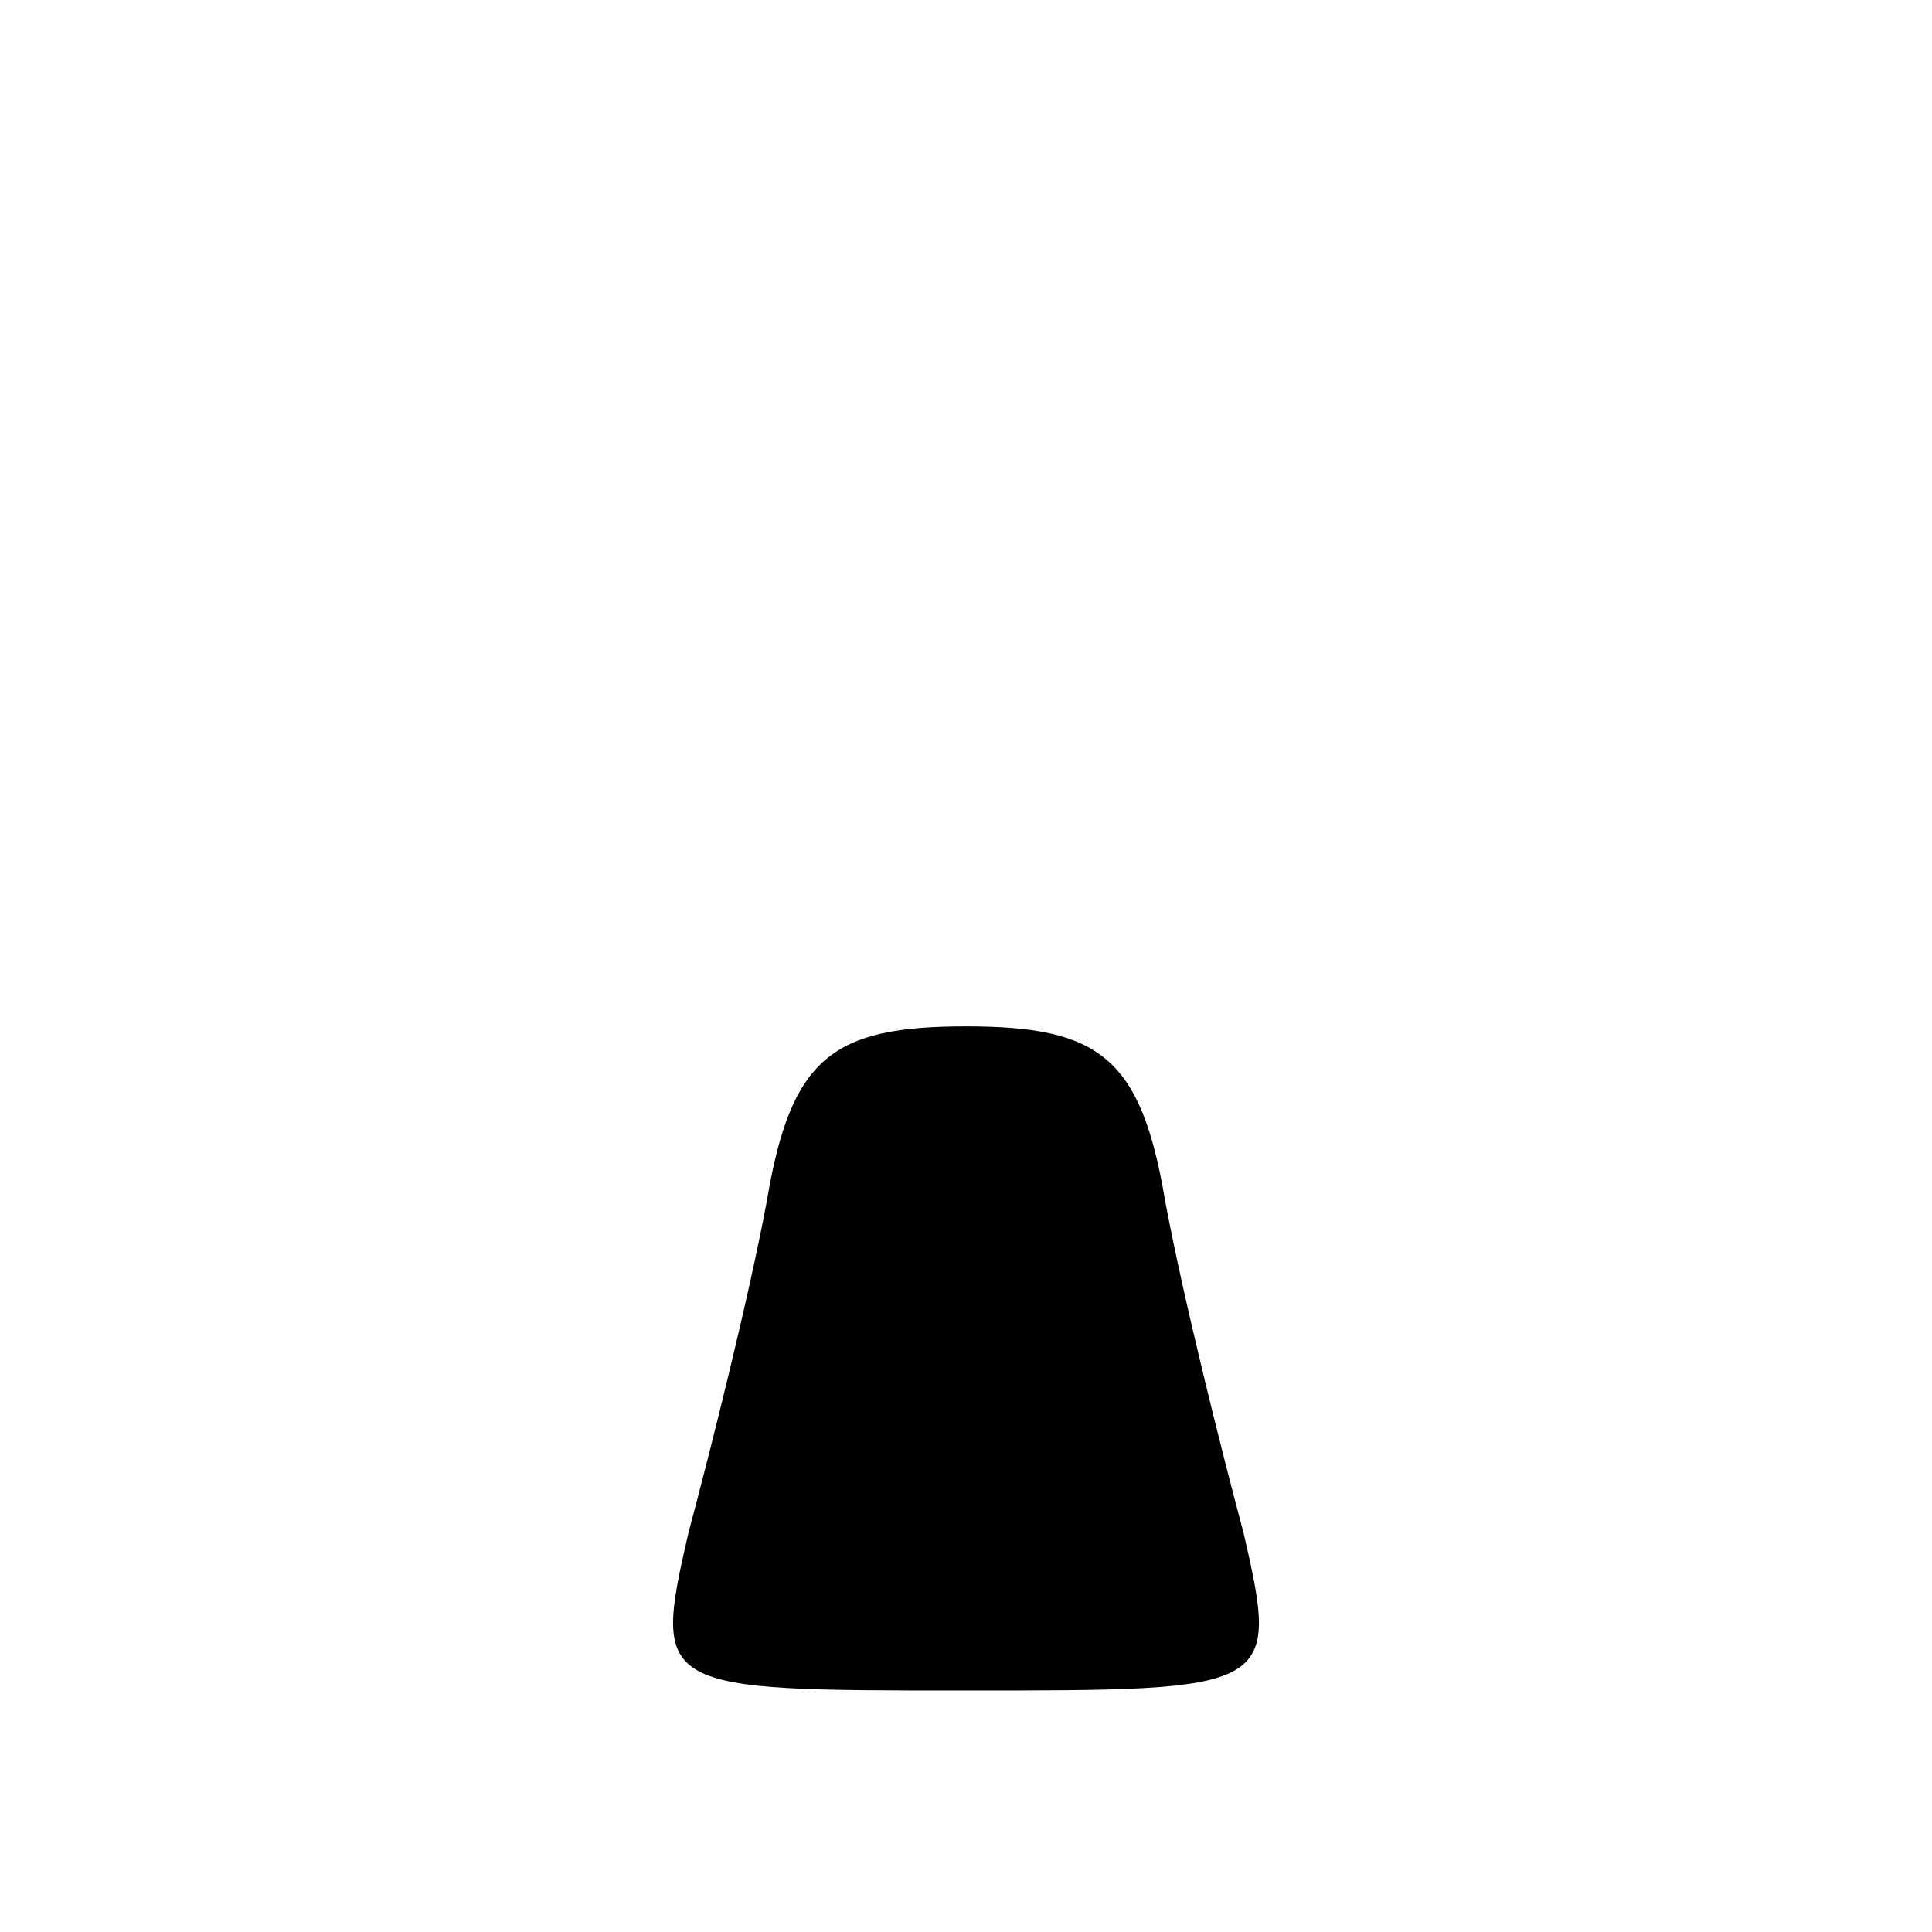 <?xml version="1.0" standalone="no"?>
<!DOCTYPE svg PUBLIC "-//W3C//DTD SVG 20010904//EN"
 "http://www.w3.org/TR/2001/REC-SVG-20010904/DTD/svg10.dtd">
<svg version="1.0" xmlns="http://www.w3.org/2000/svg"
 width="32pt" height="32pt" viewBox="0 0 32 32"
 preserveAspectRatio="xMidYMid meet">
<g transform="translate(0,32) scale(0.1,-0.1)"
fill="#000000" stroke="none">
<path fill="#000000" stroke="none" d="M127 121 c-3 -16 -9 -40 -13 -55 -6
-26 -5 -26 46 -26 51 0 52 0 46 26 -4 15 -10 39 -13 55 -4 24 -11 29 -33 29
-22 0 -29 -5 -33 -29z"/>
</g>
</svg>
